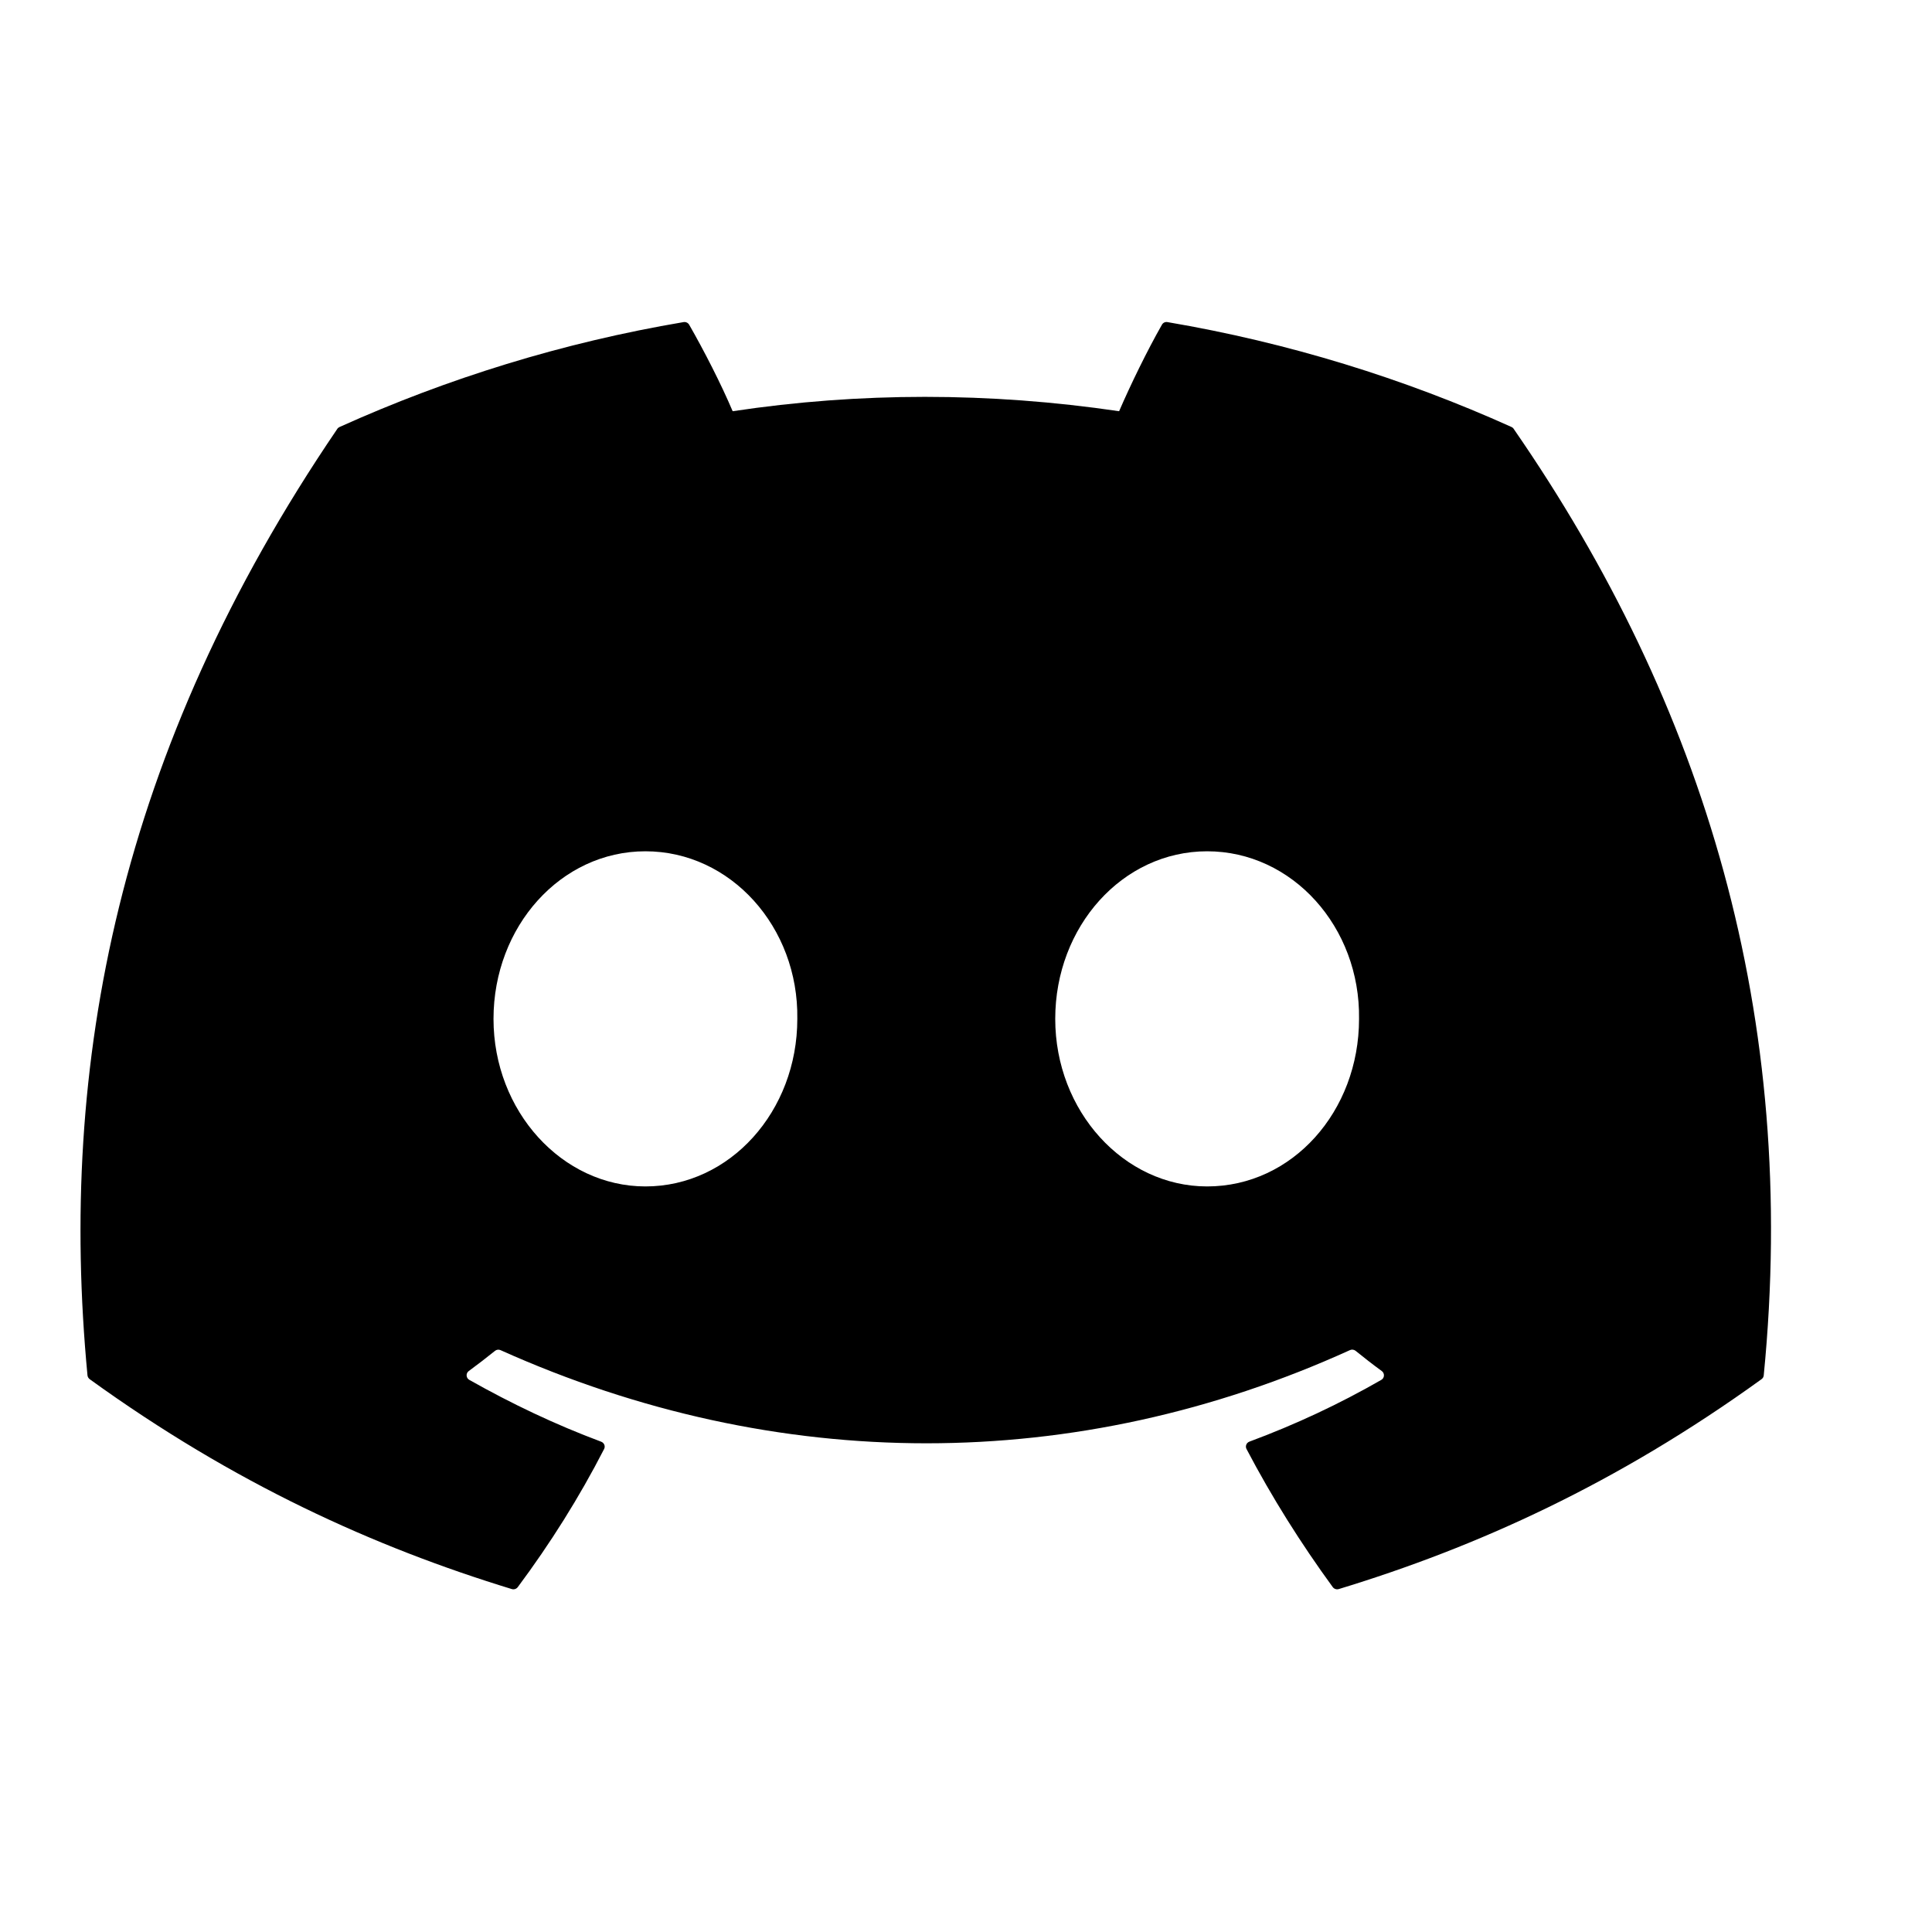 <svg xmlns="http://www.w3.org/2000/svg" viewBox="0 0 32 32" class="size-6">
	<path
		d="M25.037 7.073C23.252 6.268 21.338 5.675 19.337 5.335C19.301 5.328 19.264 5.345 19.246 5.377C19 5.808 18.727 6.37 18.536 6.811C16.384 6.494 14.243 6.494 12.135 6.811C11.944 6.36 11.661 5.808 11.414 5.377C11.395 5.346 11.359 5.329 11.322 5.335C9.323 5.673 7.409 6.267 5.623 7.073C5.608 7.08 5.594 7.091 5.586 7.105C1.956 12.439 0.961 17.642 1.449 22.78C1.451 22.805 1.466 22.829 1.486 22.844C3.88 24.574 6.2 25.624 8.477 26.32C8.514 26.331 8.552 26.318 8.575 26.289C9.114 25.565 9.594 24.803 10.006 24C10.03 23.954 10.007 23.898 9.957 23.879C9.196 23.595 8.471 23.249 7.773 22.855C7.718 22.824 7.713 22.746 7.764 22.709C7.911 22.601 8.058 22.488 8.198 22.375C8.223 22.354 8.259 22.349 8.289 22.362C12.871 24.42 17.832 24.42 22.36 22.362C22.39 22.348 22.425 22.353 22.452 22.373C22.592 22.487 22.739 22.601 22.887 22.709C22.937 22.746 22.934 22.824 22.879 22.855C22.181 23.256 21.456 23.595 20.694 23.878C20.644 23.897 20.622 23.954 20.646 24C21.067 24.802 21.547 25.564 22.075 26.288C22.098 26.318 22.137 26.331 22.174 26.32C24.462 25.624 26.781 24.574 29.176 22.844C29.197 22.829 29.211 22.806 29.213 22.781C29.797 16.841 28.235 11.681 25.073 7.106C25.065 7.091 25.052 7.08 25.037 7.073ZM10.69 19.651C9.31 19.651 8.174 18.405 8.174 16.876C8.174 15.346 9.288 14.1 10.69 14.1C12.103 14.1 13.229 15.357 13.206 16.876C13.206 18.405 12.092 19.651 10.69 19.651ZM19.994 19.651C18.614 19.651 17.478 18.405 17.478 16.876C17.478 15.346 18.592 14.1 19.994 14.1C21.407 14.1 22.532 15.357 22.51 16.876C22.51 18.405 21.407 19.651 19.994 19.651Z"
	></path>
</svg>
